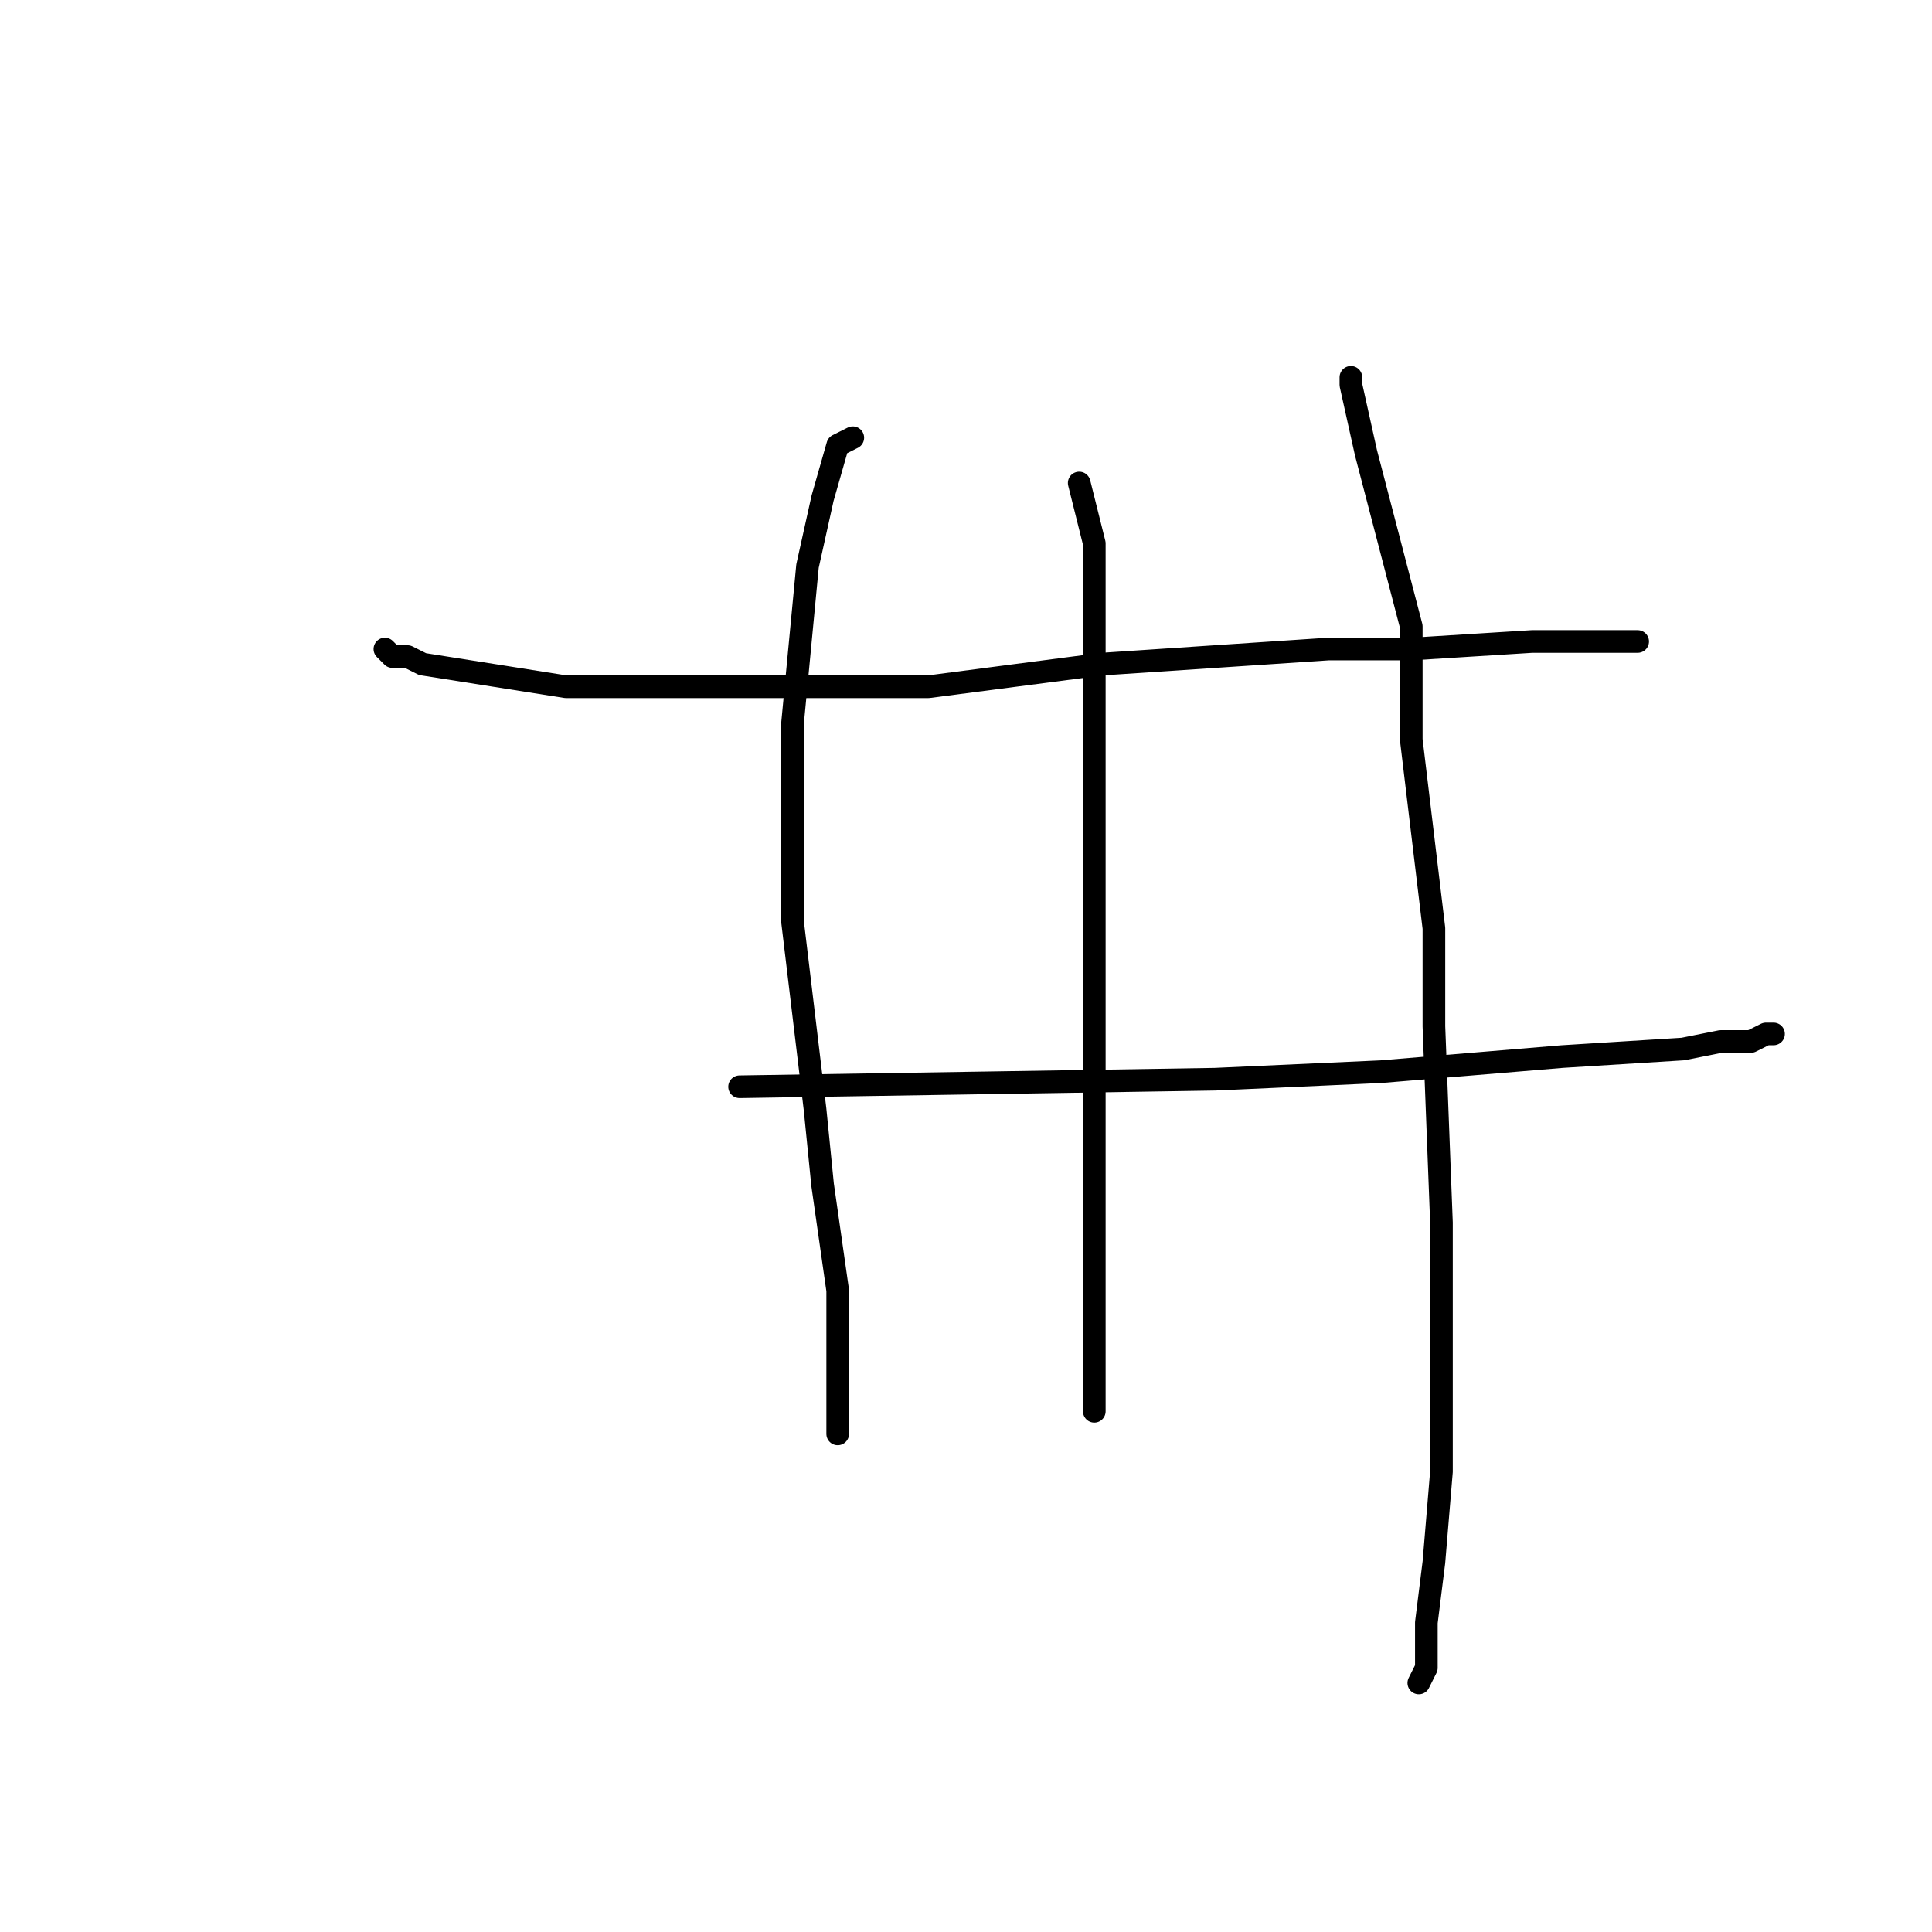 <?xml version="1.0" standalone="no"?>
    <svg width="256" height="256" xmlns="http://www.w3.org/2000/svg" version="1.1">
    <polyline stroke="black" stroke-width="3" stroke-linecap="round" fill="transparent" stroke-linejoin="round" points="51 86 52 87 54 87 56 88 75 91 123 91 146 88 176 86 187 86 203 85 211 85 214 85 215 85 216 85 217 85 217 85 " />
        <polyline stroke="black" stroke-width="3" stroke-linecap="round" fill="transparent" stroke-linejoin="round" points="98 144 161 143 183 142 207 140 223 139 228 138 232 138 234 137 235 137 235 137 " />
        <polyline stroke="black" stroke-width="3" stroke-linecap="round" fill="transparent" stroke-linejoin="round" points="113 58 111 59 109 66 107 75 105 96 105 100 105 122 108 147 109 157 111 171 111 181 111 183 111 187 111 187 111 188 111 189 111 190 111 190 " />
        <polyline stroke="black" stroke-width="3" stroke-linecap="round" fill="transparent" stroke-linejoin="round" points="143 64 145 72 145 105 145 131 145 139 145 157 145 169 145 172 145 176 145 177 145 179 145 179 145 182 145 184 145 185 145 186 145 187 145 187 " />
        <polyline stroke="black" stroke-width="3" stroke-linecap="round" fill="transparent" stroke-linejoin="round" points="179 50 179 51 181 60 187 83 187 98 190 123 190 136 191 162 191 186 191 195 190 207 189 215 189 218 189 221 188 223 188 223 188 223 " />
        </svg>
